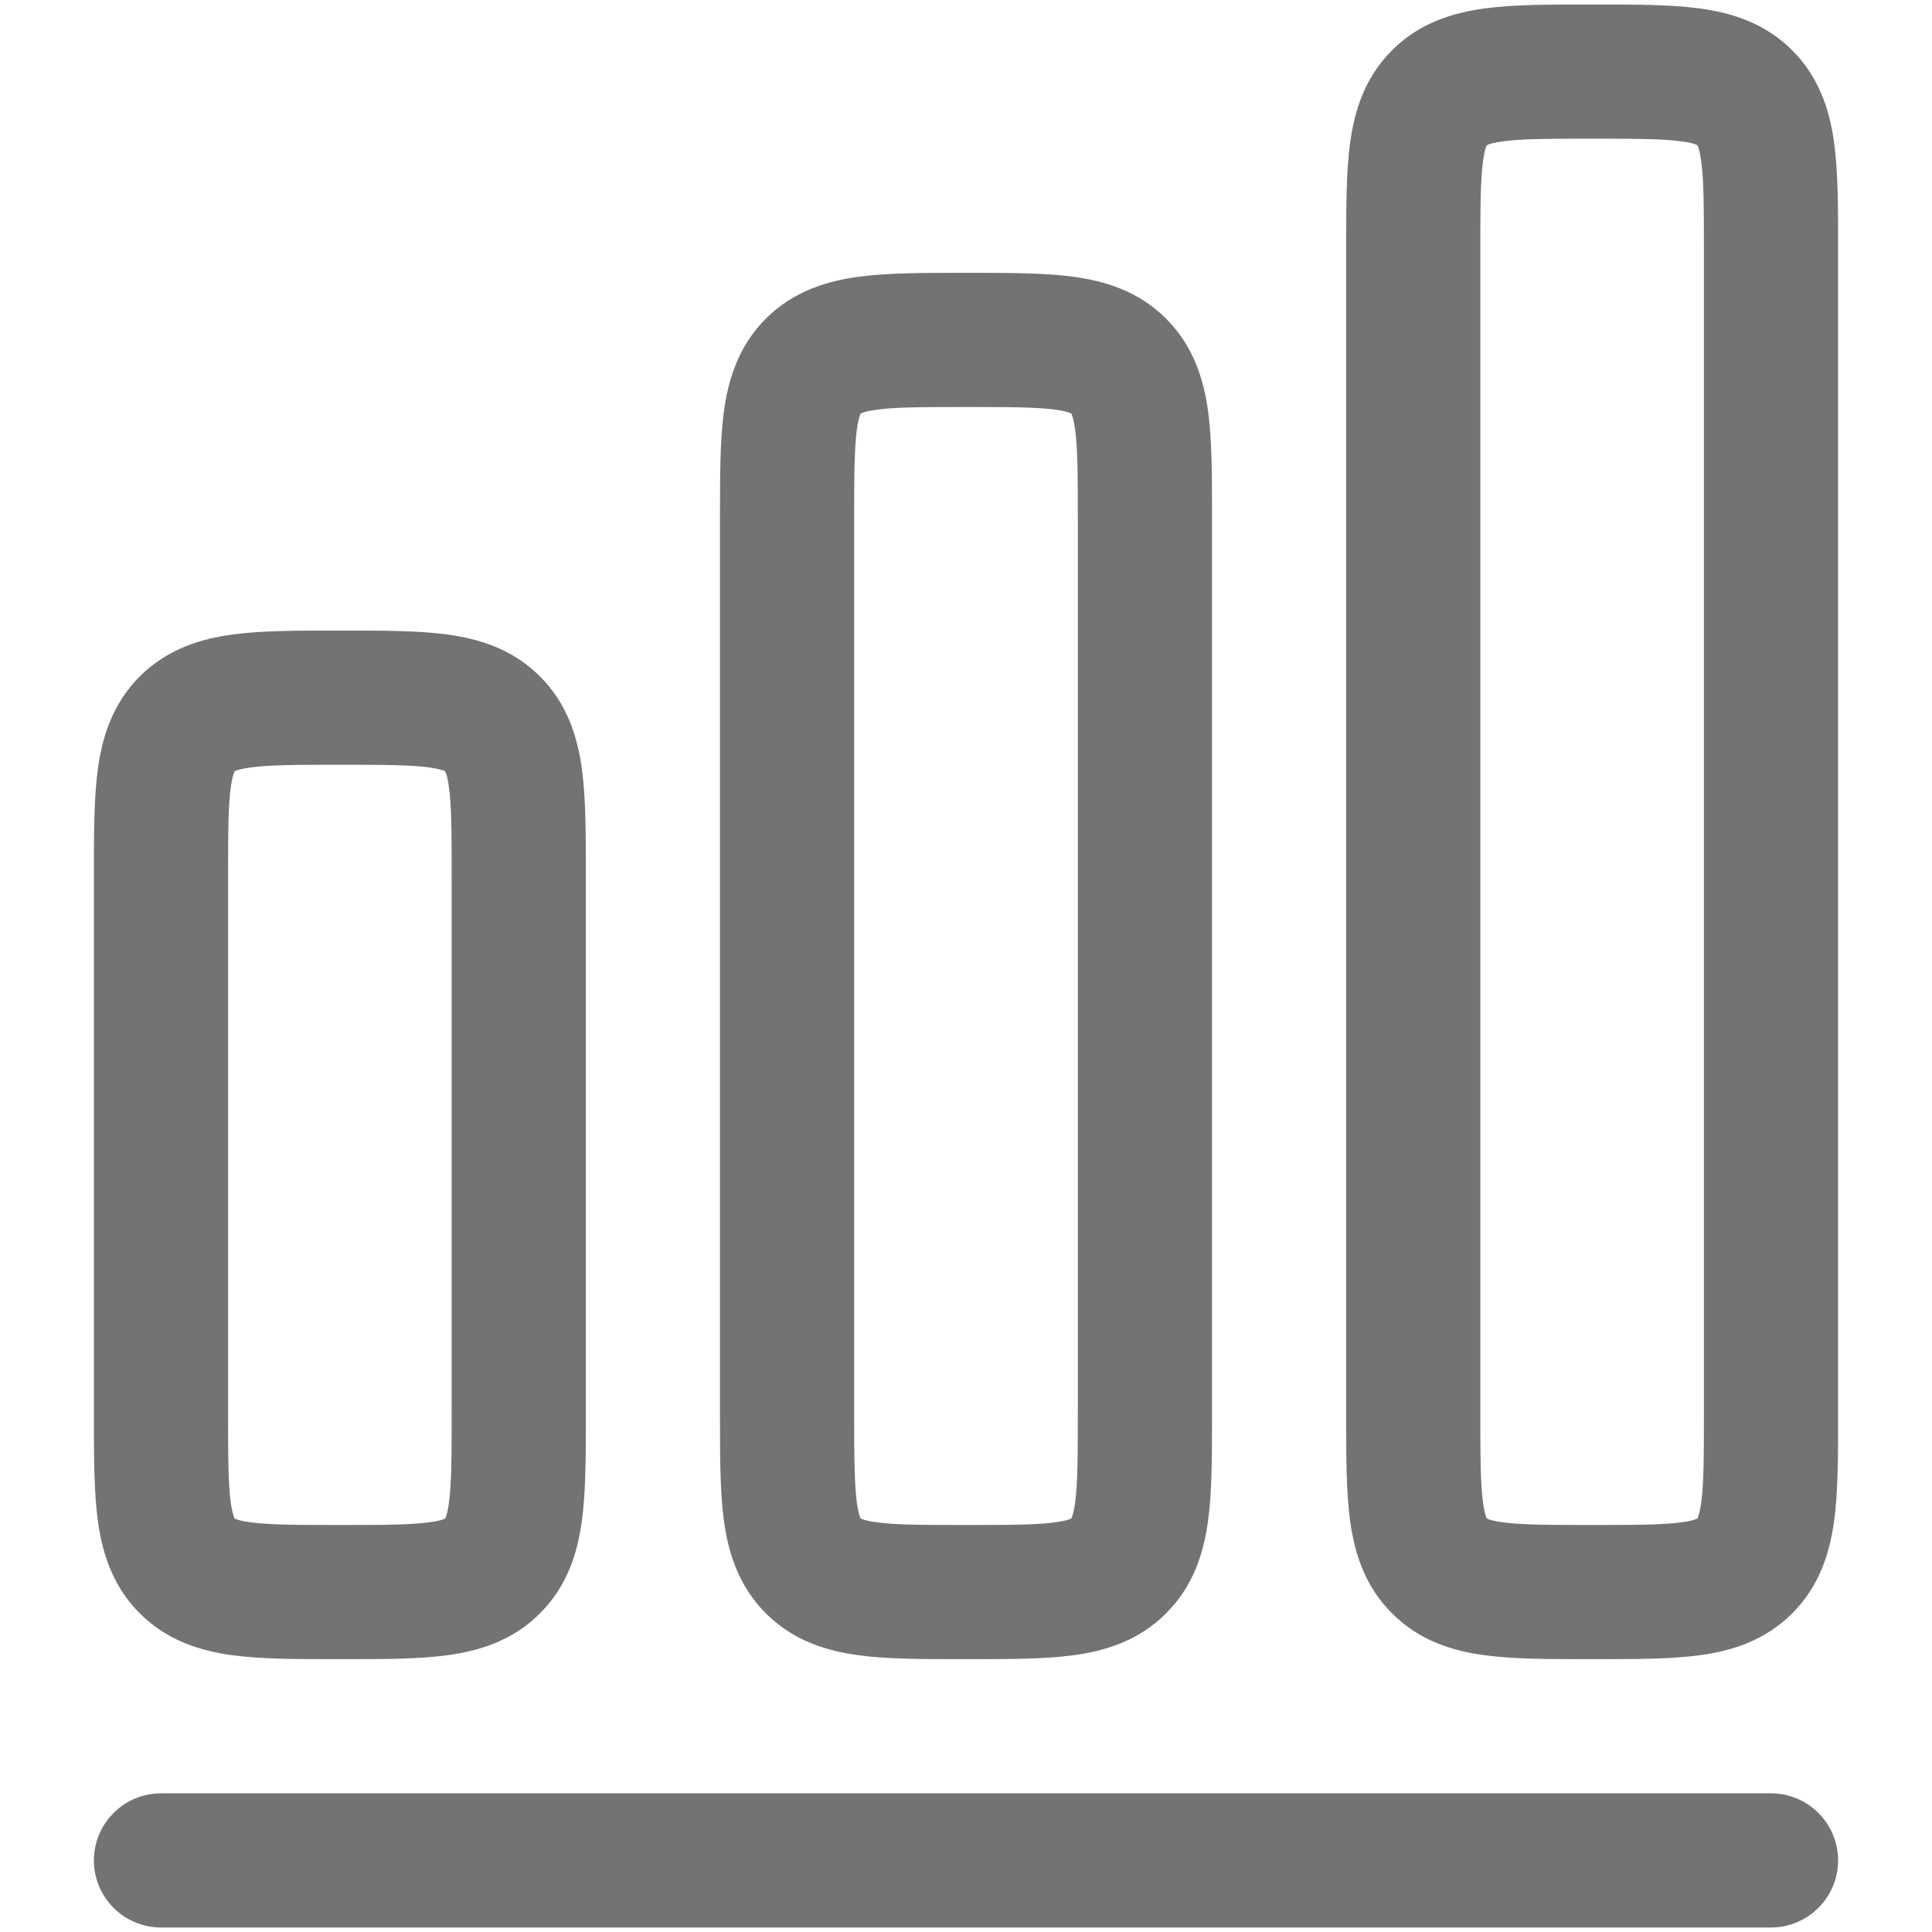 <svg width="18" height="18" viewBox="0 0 18 18" fill="none" xmlns="http://www.w3.org/2000/svg">
<g id="Vector">
<path fill-rule="evenodd" clip-rule="evenodd" d="M14.796 0.042C14.435 0.042 14.105 0.042 13.836 0.078C13.539 0.118 13.226 0.211 12.969 0.469C12.711 0.726 12.618 1.039 12.578 1.336C12.542 1.605 12.542 1.935 12.542 2.296V13.204C12.542 13.565 12.542 13.895 12.578 14.164C12.618 14.461 12.711 14.774 12.969 15.031C13.226 15.289 13.539 15.383 13.836 15.422C14.105 15.458 14.435 15.458 14.796 15.458H14.871C15.231 15.458 15.562 15.458 15.831 15.422C16.127 15.383 16.44 15.289 16.698 15.031C16.955 14.774 17.049 14.461 17.089 14.164C17.125 13.895 17.125 13.565 17.125 13.204V2.296C17.125 1.935 17.125 1.605 17.089 1.336C17.049 1.039 16.955 0.726 16.698 0.469C16.44 0.211 16.127 0.118 15.831 0.078C15.562 0.042 15.231 0.042 14.871 0.042H14.796ZM13.855 1.352L13.853 1.353L13.852 1.355C13.851 1.356 13.849 1.359 13.848 1.363C13.84 1.381 13.827 1.422 13.817 1.502C13.793 1.678 13.792 1.923 13.792 2.333V13.167C13.792 13.577 13.793 13.822 13.817 13.998C13.827 14.078 13.84 14.119 13.848 14.137C13.849 14.141 13.851 14.144 13.852 14.145L13.853 14.147L13.855 14.149C13.855 14.149 13.856 14.149 13.857 14.15C13.859 14.15 13.861 14.151 13.863 14.152C13.882 14.16 13.922 14.173 14.002 14.183C14.178 14.207 14.423 14.208 14.833 14.208C15.244 14.208 15.489 14.207 15.665 14.183C15.745 14.173 15.785 14.16 15.803 14.152C15.808 14.151 15.81 14.149 15.812 14.149L15.814 14.147L15.815 14.145C15.816 14.144 15.817 14.141 15.819 14.137C15.826 14.119 15.839 14.078 15.85 13.998C15.874 13.822 15.875 13.577 15.875 13.167V2.333C15.875 1.923 15.874 1.678 15.85 1.502C15.839 1.422 15.826 1.381 15.819 1.363C15.817 1.359 15.816 1.356 15.815 1.355L15.814 1.353L15.812 1.352C15.81 1.351 15.808 1.349 15.803 1.348C15.785 1.34 15.745 1.327 15.665 1.317C15.489 1.293 15.244 1.292 14.833 1.292C14.423 1.292 14.178 1.293 14.002 1.317C13.922 1.327 13.882 1.34 13.863 1.348C13.859 1.349 13.856 1.351 13.855 1.352Z" fill="#737373"/>
<path fill-rule="evenodd" clip-rule="evenodd" d="M8.963 2.542H9.037C9.398 2.542 9.729 2.542 9.998 2.578C10.294 2.618 10.607 2.711 10.864 2.969C11.122 3.226 11.216 3.539 11.256 3.836C11.292 4.105 11.292 4.435 11.292 4.796V13.204C11.292 13.565 11.292 13.895 11.256 14.164C11.216 14.461 11.122 14.774 10.864 15.031C10.607 15.289 10.294 15.382 9.998 15.422C9.729 15.458 9.398 15.458 9.037 15.458H8.963C8.602 15.458 8.271 15.458 8.002 15.422C7.706 15.382 7.393 15.289 7.135 15.031C6.878 14.774 6.784 14.461 6.744 14.164C6.708 13.895 6.708 13.565 6.708 13.204V4.796C6.708 4.435 6.708 4.105 6.744 3.836C6.784 3.539 6.878 3.226 7.135 2.969C7.393 2.711 7.706 2.618 8.002 2.578C8.271 2.542 8.602 2.542 8.963 2.542ZM8.019 3.853L8.021 3.852L8.019 14.147L8.018 14.145C8.017 14.144 8.016 14.141 8.014 14.137C8.007 14.119 7.994 14.078 7.983 13.998C7.96 13.822 7.958 13.577 7.958 13.167V4.833C7.958 4.423 7.96 4.178 7.983 4.002C7.994 3.922 8.007 3.881 8.014 3.863C8.016 3.859 8.017 3.856 8.018 3.855L8.019 3.853ZM8.019 14.147L8.021 3.852L8.025 3.85L8.03 3.848C8.048 3.84 8.088 3.827 8.169 3.817C8.344 3.793 8.589 3.792 9 3.792C9.411 3.792 9.656 3.793 9.831 3.817C9.912 3.827 9.952 3.84 9.97 3.848C9.974 3.849 9.977 3.851 9.979 3.852L9.981 3.853L9.982 3.855C9.983 3.856 9.984 3.859 9.986 3.863C9.993 3.881 10.006 3.922 10.017 4.002C10.04 4.178 10.042 4.423 10.042 4.833V13.167C10.042 13.577 10.04 13.822 10.017 13.998C10.006 14.078 9.993 14.119 9.986 14.137C9.984 14.141 9.983 14.144 9.982 14.145L9.981 14.147L9.979 14.149C9.978 14.149 9.976 14.15 9.974 14.151C9.973 14.151 9.971 14.152 9.97 14.152C9.952 14.16 9.912 14.173 9.831 14.183C9.656 14.207 9.411 14.208 9 14.208C8.589 14.208 8.344 14.207 8.169 14.183C8.088 14.173 8.048 14.16 8.03 14.152C8.026 14.151 8.023 14.149 8.021 14.149L8.019 14.147Z" fill="#737373"/>
<path fill-rule="evenodd" clip-rule="evenodd" d="M3.129 5.875C2.769 5.875 2.438 5.875 2.169 5.911C1.873 5.951 1.56 6.045 1.302 6.302C1.045 6.56 0.951 6.873 0.911 7.169C0.875 7.438 0.875 7.769 0.875 8.129V13.204C0.875 13.565 0.875 13.895 0.911 14.164C0.951 14.461 1.045 14.774 1.302 15.031C1.56 15.289 1.873 15.382 2.169 15.422C2.438 15.458 2.769 15.458 3.129 15.458H3.204C3.565 15.458 3.895 15.458 4.164 15.422C4.461 15.382 4.774 15.289 5.031 15.031C5.289 14.774 5.382 14.461 5.422 14.164C5.458 13.895 5.458 13.565 5.458 13.204V8.129C5.458 7.769 5.458 7.438 5.422 7.169C5.382 6.873 5.289 6.56 5.031 6.302C4.774 6.045 4.461 5.951 4.164 5.911C3.895 5.875 3.565 5.875 3.204 5.875H3.129ZM2.188 7.185L2.186 7.186L2.185 7.188C2.184 7.19 2.183 7.192 2.181 7.197C2.174 7.215 2.161 7.255 2.15 7.336C2.126 7.511 2.125 7.756 2.125 8.167V13.167C2.125 13.577 2.126 13.822 2.15 13.998C2.161 14.078 2.174 14.119 2.181 14.137C2.183 14.141 2.184 14.144 2.185 14.145L2.186 14.147L2.188 14.149C2.19 14.149 2.192 14.151 2.197 14.152C2.215 14.16 2.255 14.173 2.336 14.183C2.511 14.207 2.756 14.208 3.167 14.208C3.577 14.208 3.822 14.207 3.998 14.183C4.078 14.173 4.119 14.16 4.137 14.152C4.141 14.151 4.144 14.149 4.145 14.149L4.147 14.147L4.148 14.145L4.15 14.142L4.152 14.137C4.16 14.119 4.173 14.078 4.183 13.998C4.207 13.822 4.208 13.577 4.208 13.167V8.167C4.208 7.756 4.207 7.511 4.183 7.336C4.173 7.255 4.16 7.215 4.152 7.197C4.151 7.192 4.149 7.19 4.148 7.188L4.147 7.186L4.145 7.185C4.144 7.184 4.141 7.183 4.137 7.181C4.119 7.174 4.078 7.161 3.998 7.15C3.822 7.126 3.577 7.125 3.167 7.125C2.756 7.125 2.511 7.126 2.336 7.15C2.255 7.161 2.215 7.174 2.197 7.181C2.192 7.183 2.19 7.184 2.188 7.185Z" fill="#737373"/>
<path d="M1.5 16.708C1.155 16.708 0.875 16.988 0.875 17.333C0.875 17.678 1.155 17.958 1.5 17.958H16.5C16.845 17.958 17.125 17.678 17.125 17.333C17.125 16.988 16.845 16.708 16.5 16.708H1.5Z" fill="#737373"/>
</g>
</svg>
